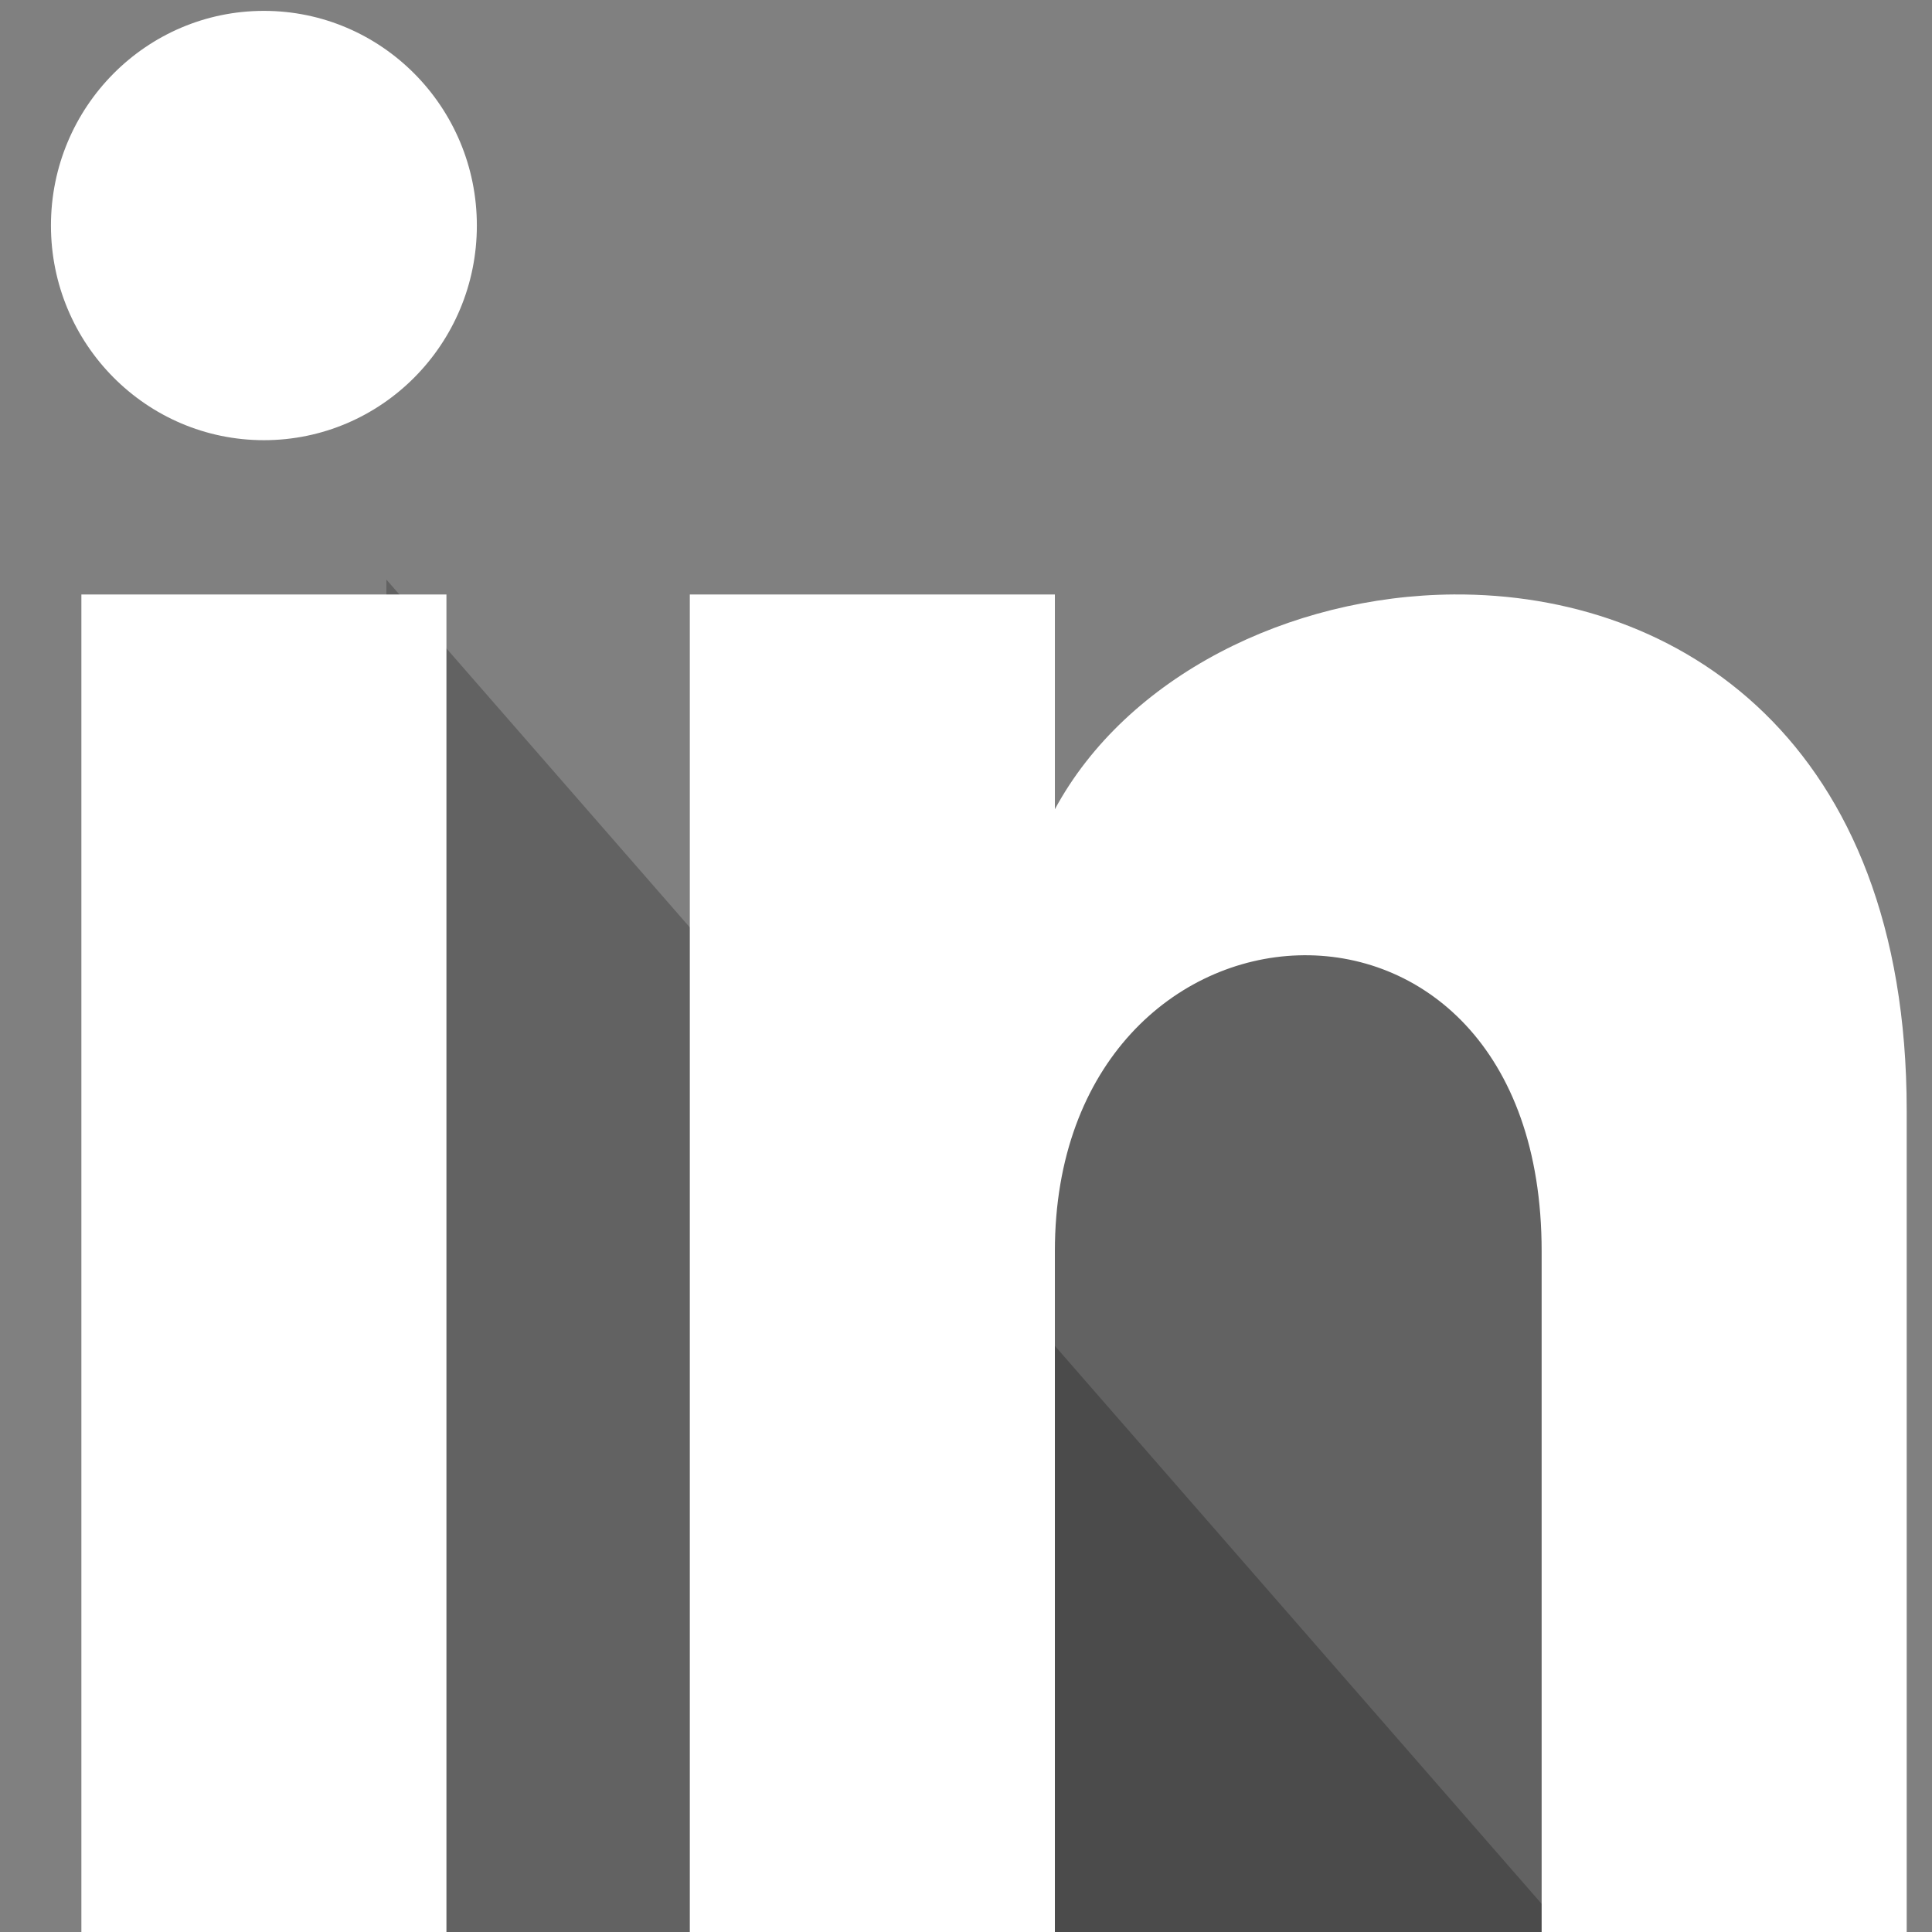 <?xml version="1.0" encoding="UTF-8" standalone="no"?>
<!-- Created with Inkscape (http://www.inkscape.org/) -->

<svg
   xmlns:dc="http://purl.org/dc/elements/1.1/"
   xmlns:cc="http://creativecommons.org/ns#"
   xmlns:rdf="http://www.w3.org/1999/02/22-rdf-syntax-ns#"
   xmlns:svg="http://www.w3.org/2000/svg"
   xmlns="http://www.w3.org/2000/svg"
   xmlns:sodipodi="http://sodipodi.sourceforge.net/DTD/sodipodi-0.dtd"
   xmlns:inkscape="http://www.inkscape.org/namespaces/inkscape"
   width="1000"
   height="1000"
   viewBox="0 0 1000 1000"
   id="svg2"
   version="1.1"
   inkscape:version="0.91 r13725"
   sodipodi:docname="linked-in.svg">
  <rect x="0" y="0" width="1000" height="1000" fill="#808080" stroke="none"/>
  <defs
     id="defs4" />
  <sodipodi:namedview
     id="base"
     pagecolor="#b9ffff"
     bordercolor="#d96666"
     borderopacity="1"
     inkscape:pageopacity="0"
     inkscape:pageshadow="2"
     inkscape:zoom="0.35355339"
     inkscape:cx="464.28571"
     inkscape:cy="285.49377"
     inkscape:document-units="px"
     inkscape:current-layer="layer1"
     showgrid="true"
     inkscape:window-width="1920"
     inkscape:window-height="1056"
     inkscape:window-x="0"
     inkscape:window-y="24"
     inkscape:window-maximized="1"
     units="px"
     inkscape:showpageshadow="false"
     gridtolerance="10"
     inkscape:snap-tangential="true"
     inkscape:snap-perpendicular="true">
    <inkscape:grid
       type="xygrid"
       id="grid4155"
       empspacing="10"
       spacingx="10"
       spacingy="10" />
  </sodipodi:namedview>
  <g
     inkscape:label="Layer 1"
     inkscape:groupmode="layer"
     id="layer1"
     transform="translate(0,-52.362)">
    <path
       style="fill:#000000;fill-opacity:0.233;fill-rule:evenodd;stroke:none;stroke-width:1px;stroke-linecap:butt;stroke-linejoin:miter;stroke-opacity:1"
       d="m 452.548,1052.362 c 0,0 -13.511,-256.942 16.971,-400 L 500,509.304 l 300,0 0,543.058 -319.799,2.828 z"
       id="path4183"
       inkscape:connector-curvature="0"
       sodipodi:nodetypes="csccccc" />
    <path
       style="fill:#000000;fill-opacity:0.233;fill-rule:evenodd;stroke:none;stroke-width:1px;stroke-linecap:butt;stroke-linejoin:miter;stroke-opacity:1"
       d="M 200,352.362 813.137,1055.191 200,1052.362 Z"
       id="path4181"
       inkscape:connector-curvature="0"
       sodipodi:nodetypes="cccc" />
    <path
       style="opacity:1;fill:#ffffff;fill-opacity:1;stroke:none;stroke-width:8;stroke-linecap:butt;stroke-linejoin:round;stroke-miterlimit:4;stroke-dasharray:none;stroke-dashoffset:0;stroke-opacity:0"
       d="m 136.599,57.987 c -60.844,0 -110.227,49.757 -110.227,111.105 0,61.348 49.383,111.108 110.227,111.108 60.907,-10e-6 110.224,-49.76 110.224,-111.108 0,-61.348 -49.38,-111.105 -110.224,-111.105 z M 752.4,360.053 c -85.035,0.6 -169.302,42.466 -206.397,111.181 l 0,-111.168 -188.957,0 0,692.841 188.957,0 0,-352.972 c 0,-196.075 251.946,-212.136 251.946,0 l 0,352.972 188.957,0 0,-425.721 c 0,-191.281 -117.975,-267.954 -234.505,-267.133 z m -710.281,0.013 0,692.841 188.957,0 0,-692.841 -188.957,0 z"
       id="rect4884"
       inkscape:connector-curvature="0" />
  </g>
</svg>

